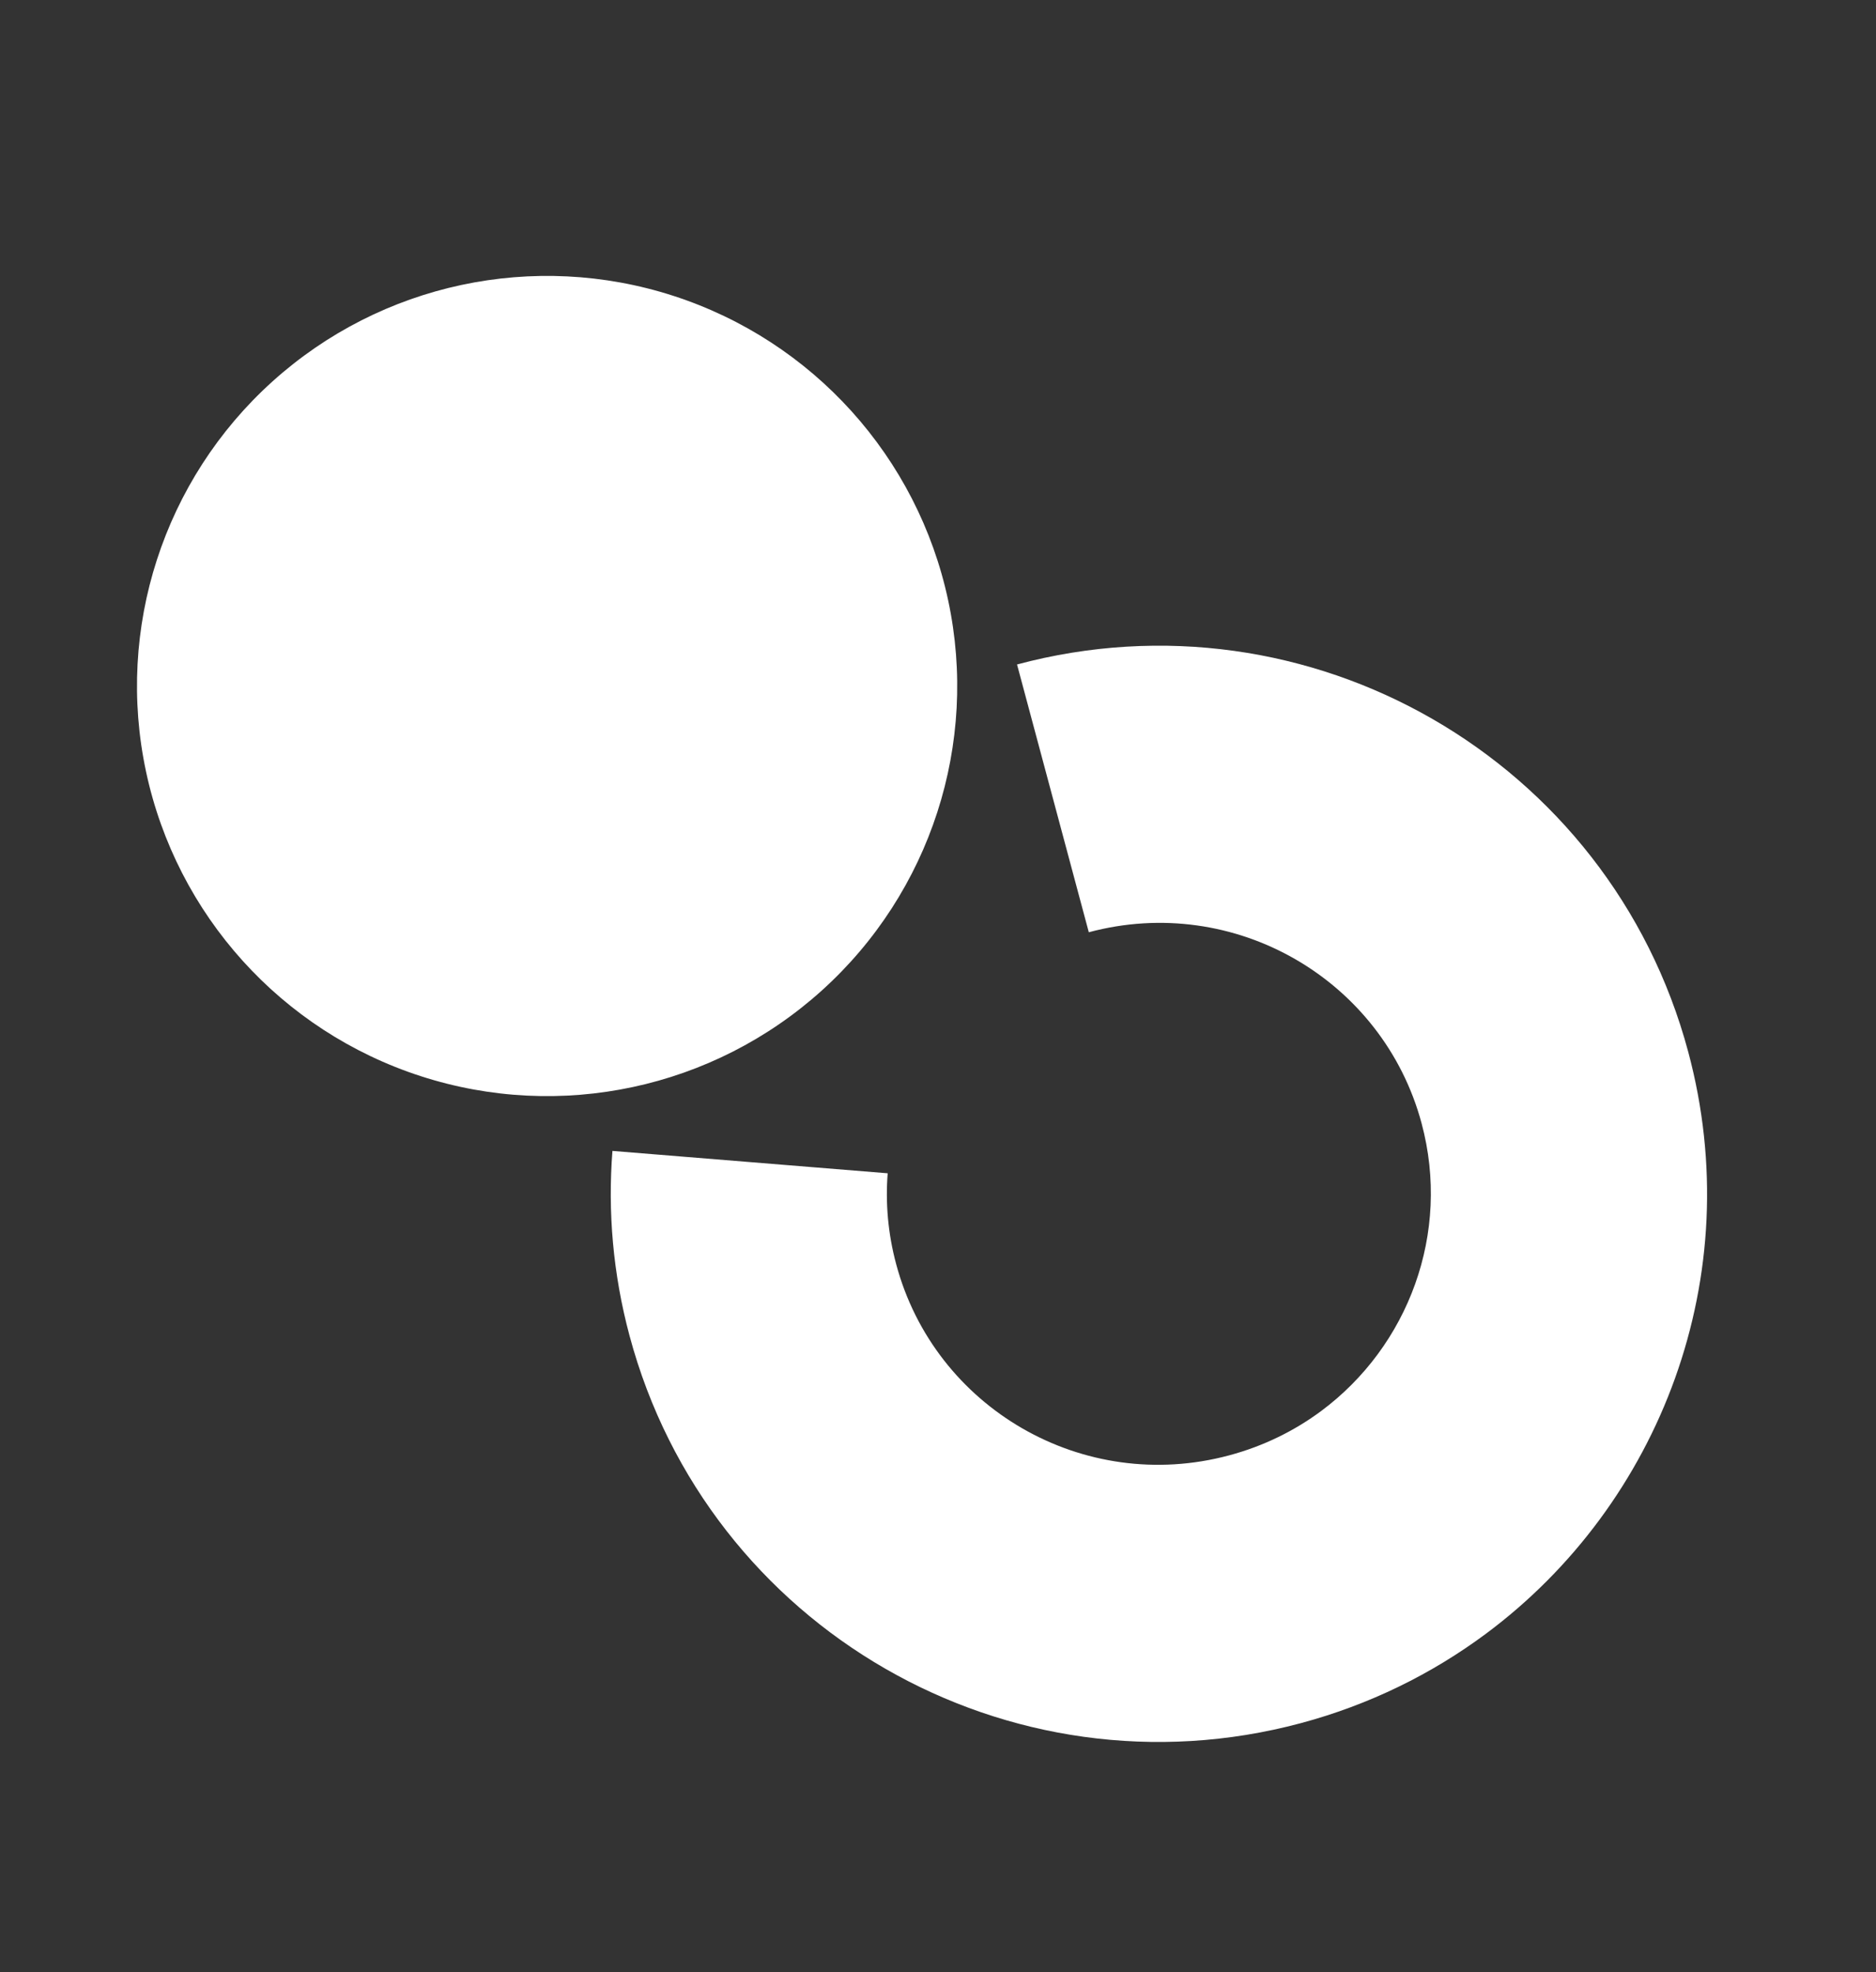 <svg width="39" height="41" viewBox="0 0 39 41" fill="none" xmlns="http://www.w3.org/2000/svg">
<rect x="0" y="0" width="39" height="41" fill="#333333" stroke="none"/>
<path fill-rule="evenodd" clip-rule="evenodd" d="M25.549 30.257C26.268 30.065 26.911 29.746 27.466 29.334C29.279 27.986 30.165 25.637 29.554 23.356C28.753 20.367 25.666 18.569 22.635 19.381L21.143 13.814C27.207 12.19 33.465 15.778 35.097 21.87C36.346 26.529 34.517 31.269 30.889 33.966C29.764 34.802 28.468 35.442 27.041 35.824C20.978 37.449 14.72 33.861 13.087 27.768C12.743 26.485 12.633 25.188 12.732 23.927L18.454 24.392C18.406 25.007 18.459 25.644 18.631 26.283C19.431 29.271 22.518 31.07 25.549 30.257Z" fill="white"/>
<circle cx="8.525" cy="8.525" r="8.525" transform="matrix(0.978 -0.209 -0.209 -0.978 4.818 24.381)" fill="white"/>
</svg>
